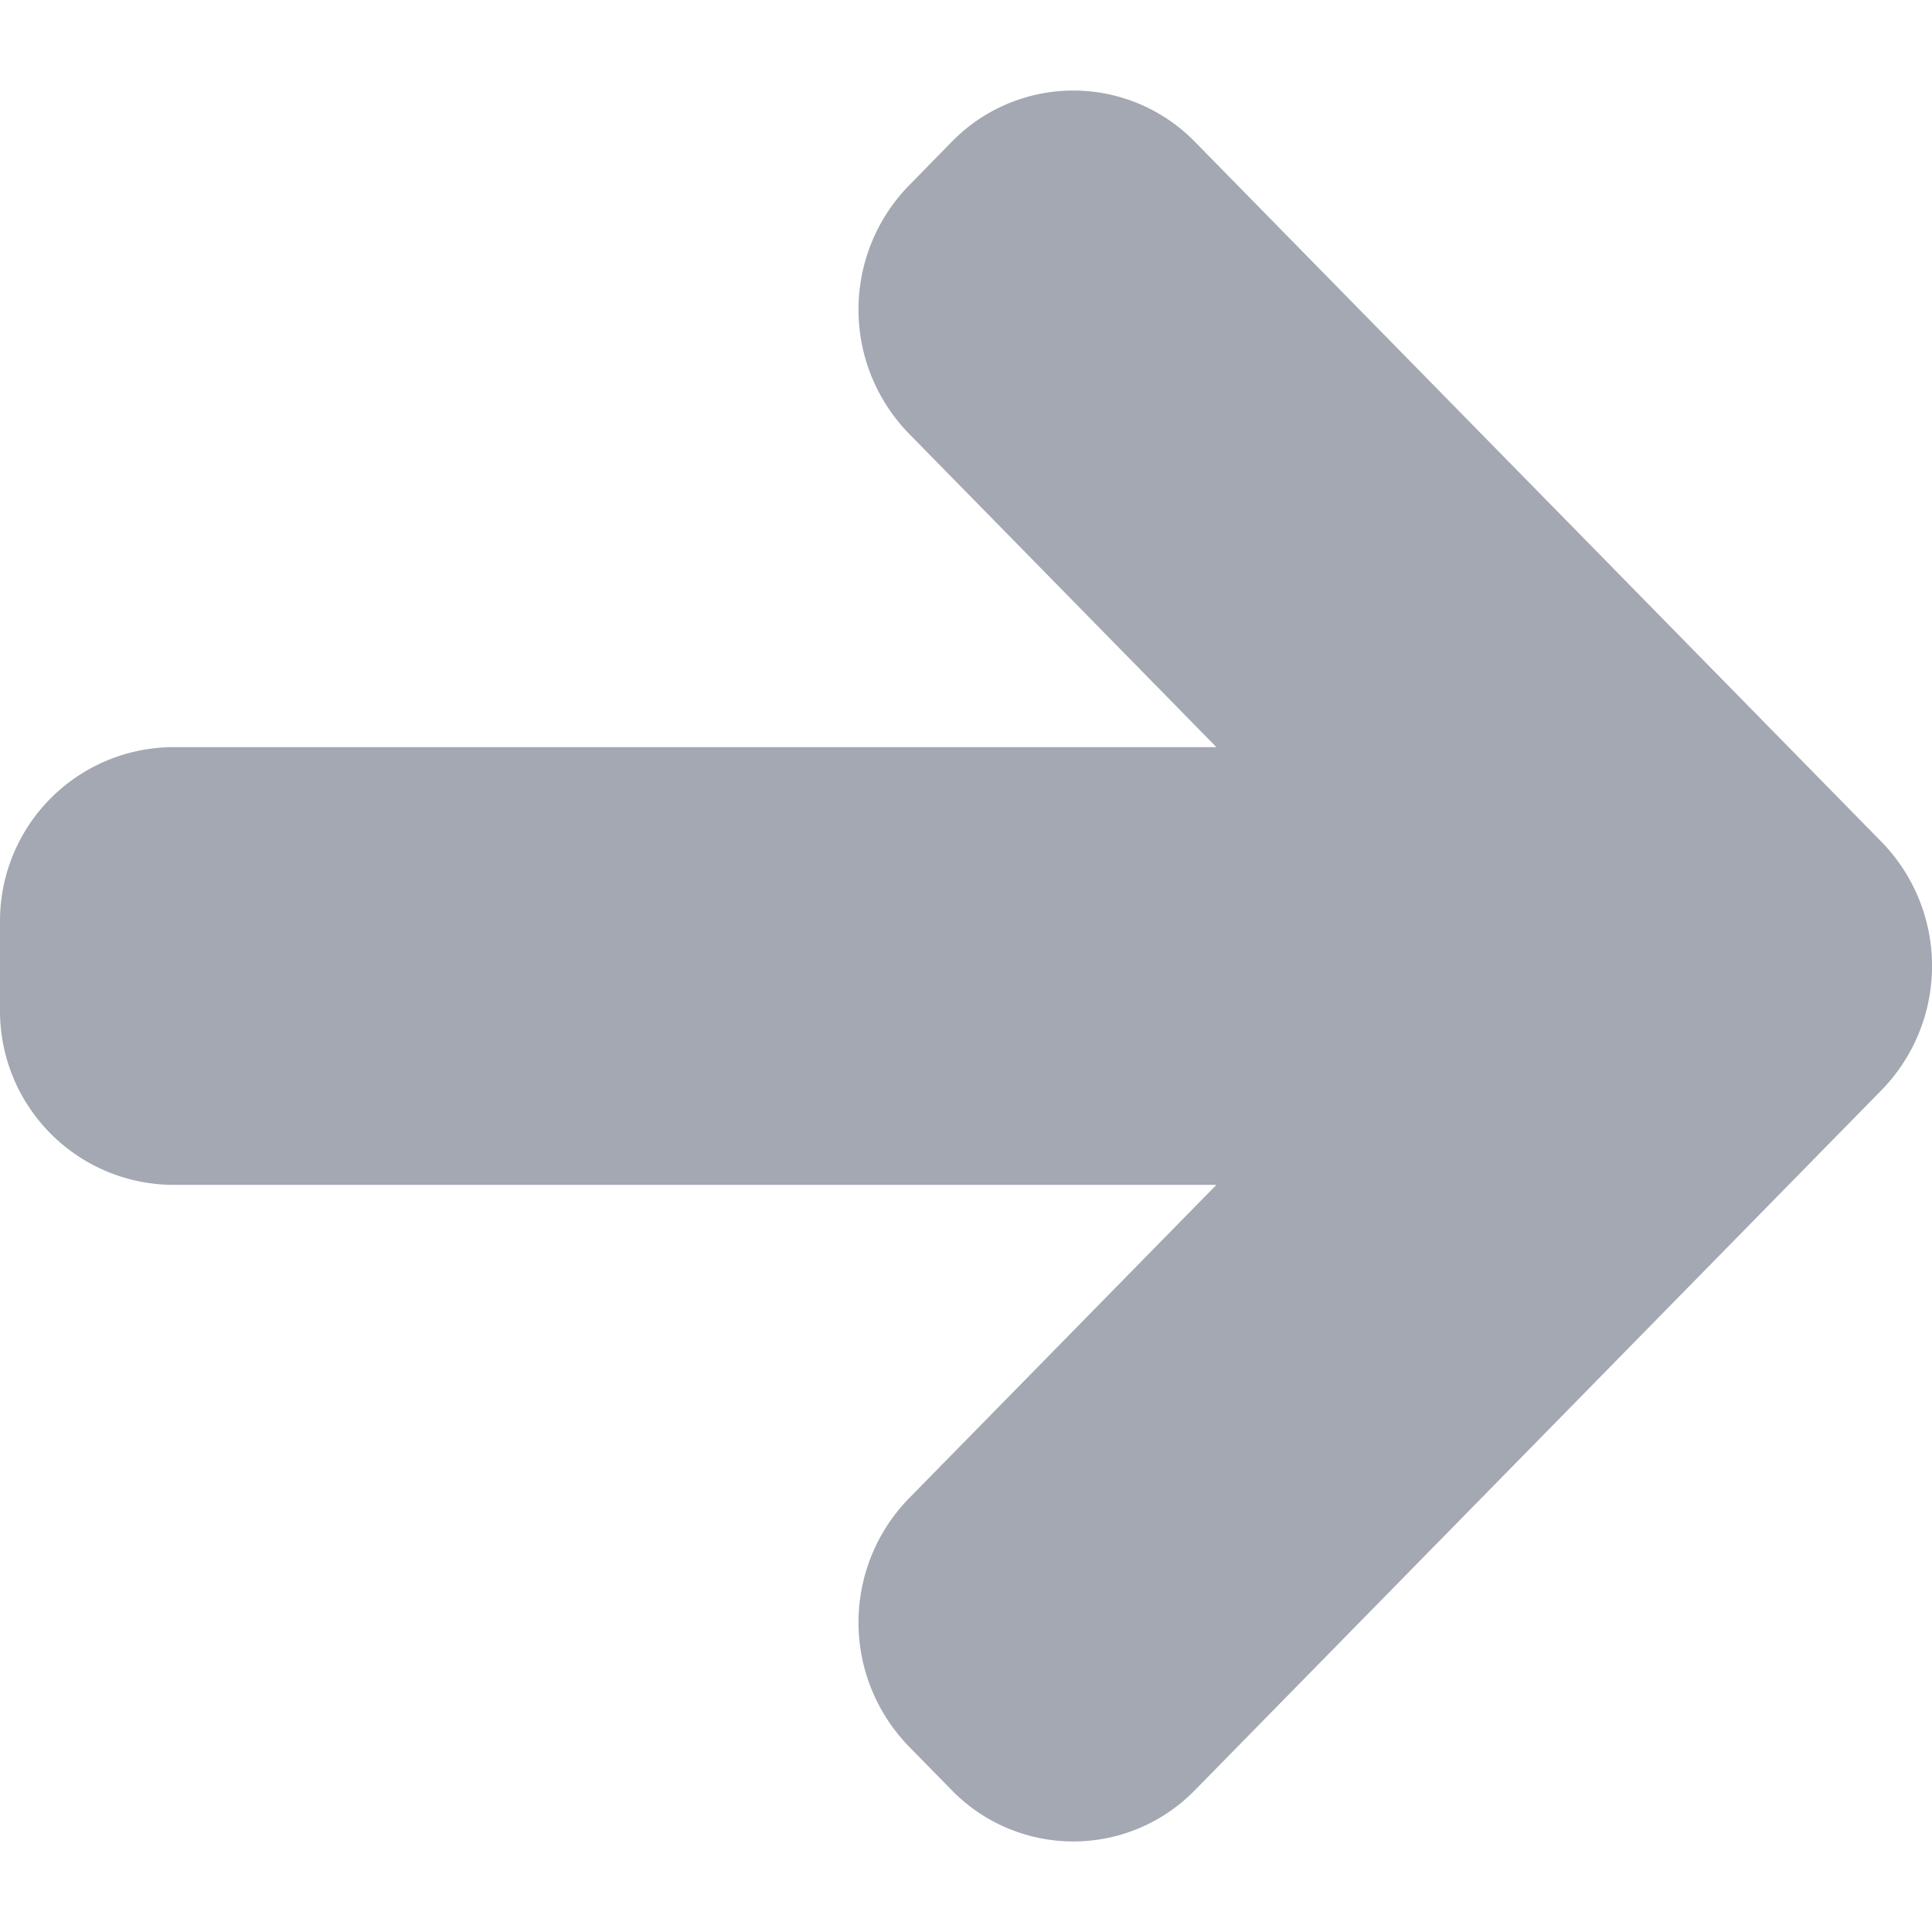 <svg data-name="right long arrow" xmlns="http://www.w3.org/2000/svg" viewBox="0 0 128 128"><path d="M79.15 118.62l45.53-46.42a11.78 11.78 0 000-16.4L79.15 9.38a11.25 11.25 0 00-16.08 0l-2.87 2.93a11.78 11.78 0 000 16.4L80.59 49.5H11.38A11.52 11.52 0 000 61.1v5.8a11.52 11.52 0 0011.38 11.6h69.21L60.2 99.29a11.78 11.78 0 000 16.4l2.87 2.93a11.25 11.25 0 0016.08 0z" fill="#a3a8b2"/></svg>